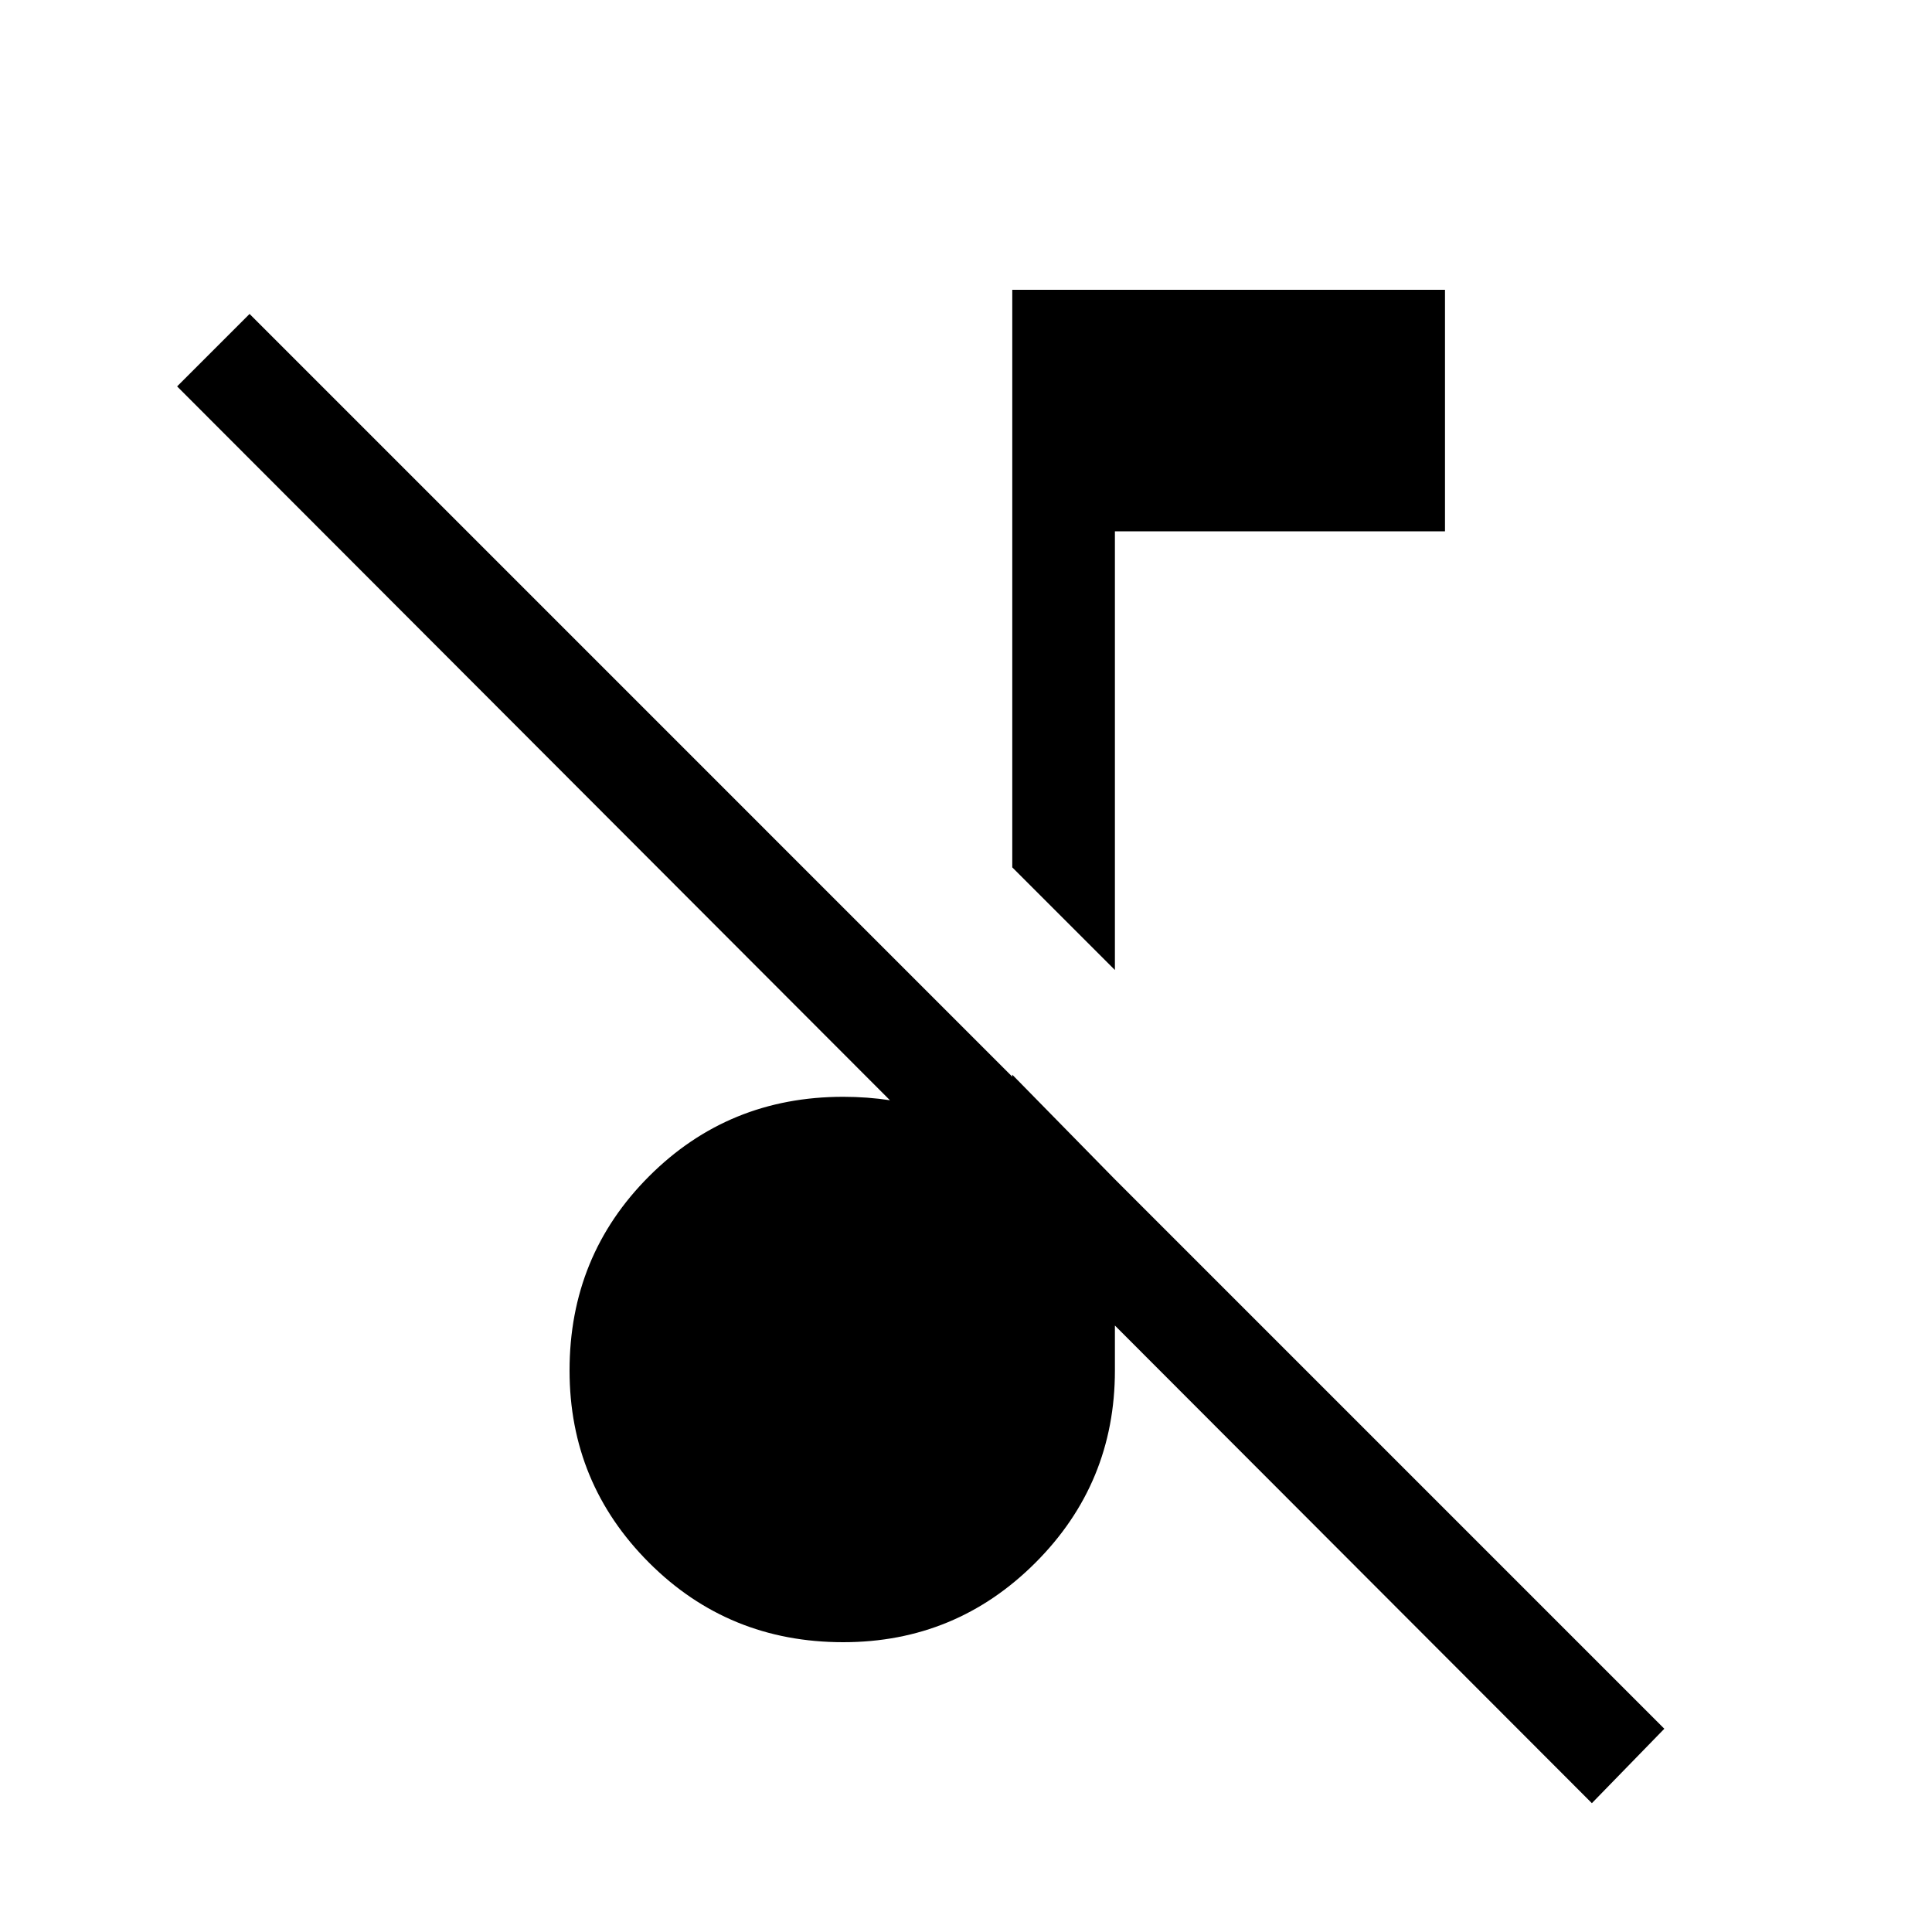 <svg xmlns="http://www.w3.org/2000/svg" height="40" width="40"><path d="M32.958 37.333 3.667 8l1.5-1.5 29.291 29.292Zm-9.875-17.25-2.125-2.125V6h8.959v5h-6.834ZM17.458 34q-2.375 0-4.02-1.646-1.646-1.646-1.646-3.979 0-2.375 1.646-4.021 1.645-1.646 4.02-1.646 1 0 1.917.292t1.583.958V22.25l2.125 2.167v3.958q0 2.333-1.645 3.979Q19.792 34 17.458 34Z"/></svg>